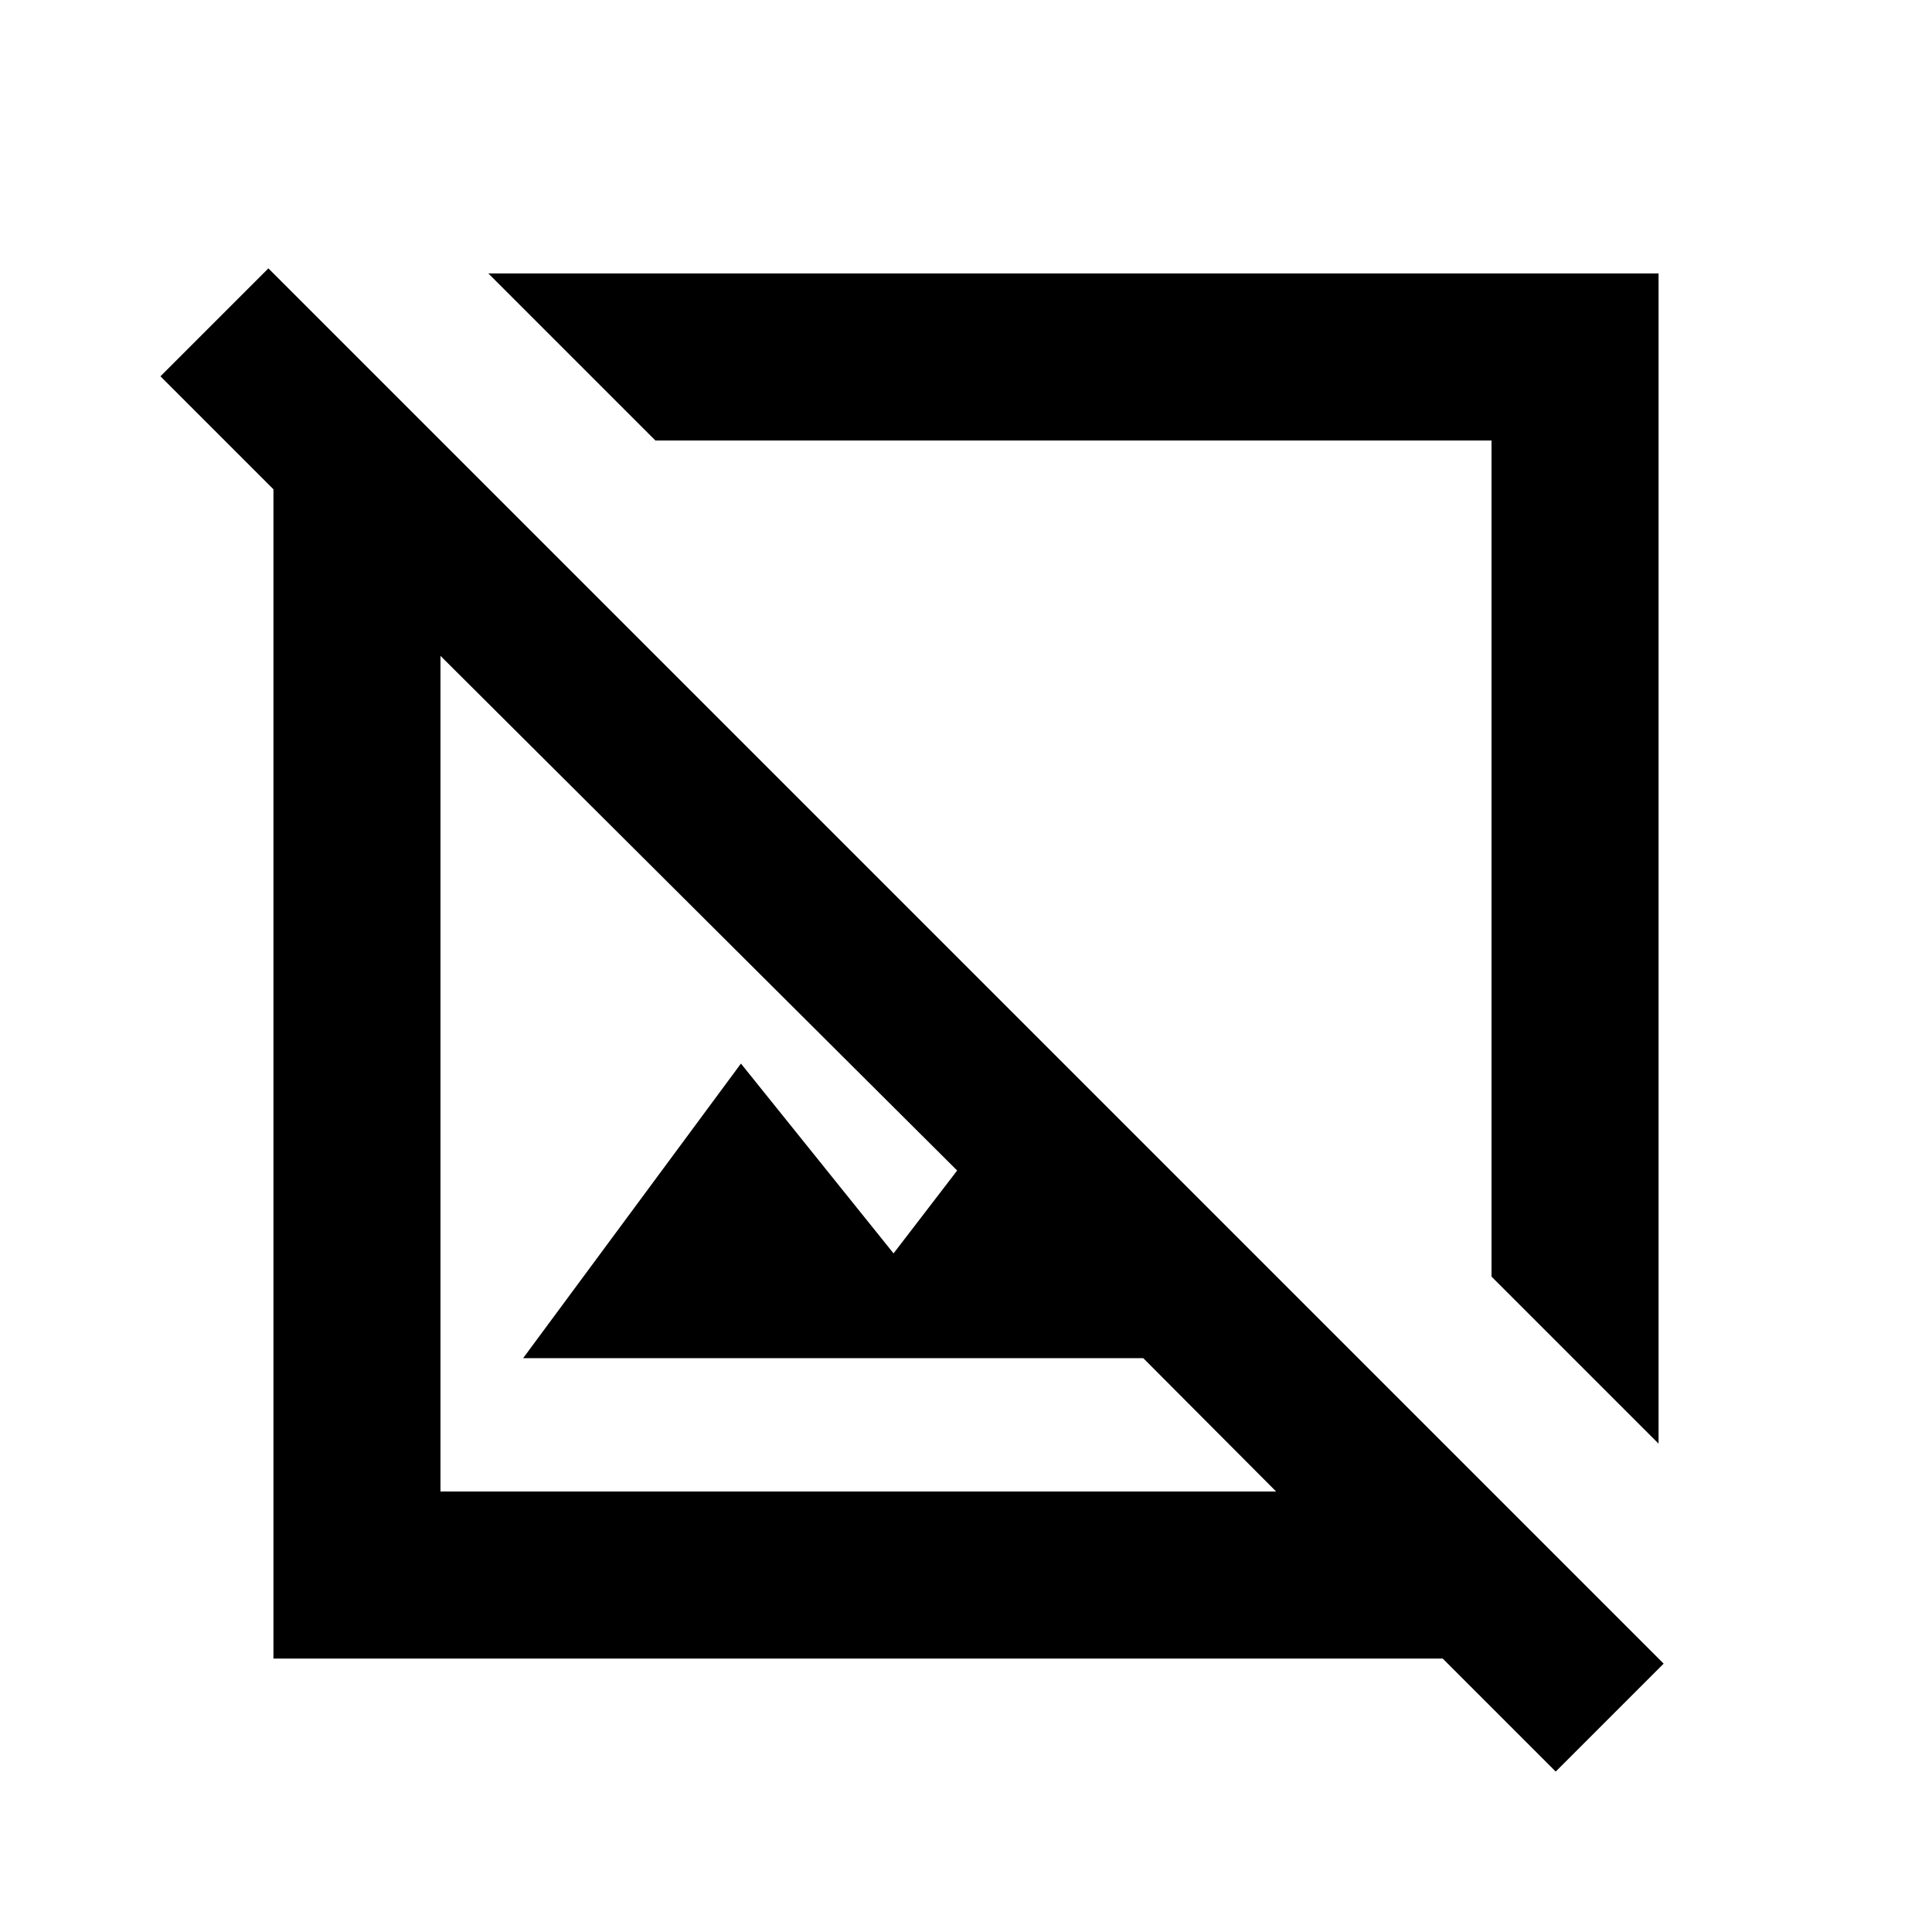 <svg xmlns="http://www.w3.org/2000/svg" height="20" viewBox="0 -960 960 960" width="20"><path d="m824.13-242.65-83-83v-415.48H325.65l-83-83h581.48v581.48ZM773.02-79.72l-56.15-56.15h-581v-581l-56.15-56.15 53.63-53.63 693.3 693.3-53.63 53.63ZM259.93-285.13l108.24-146.39L444-337.2l31.61-41.17-256.74-255.74v415.24h415.24l-66.02-66.26H259.93Zm270.46-245.26ZM423.37-423.37Z"/></svg>